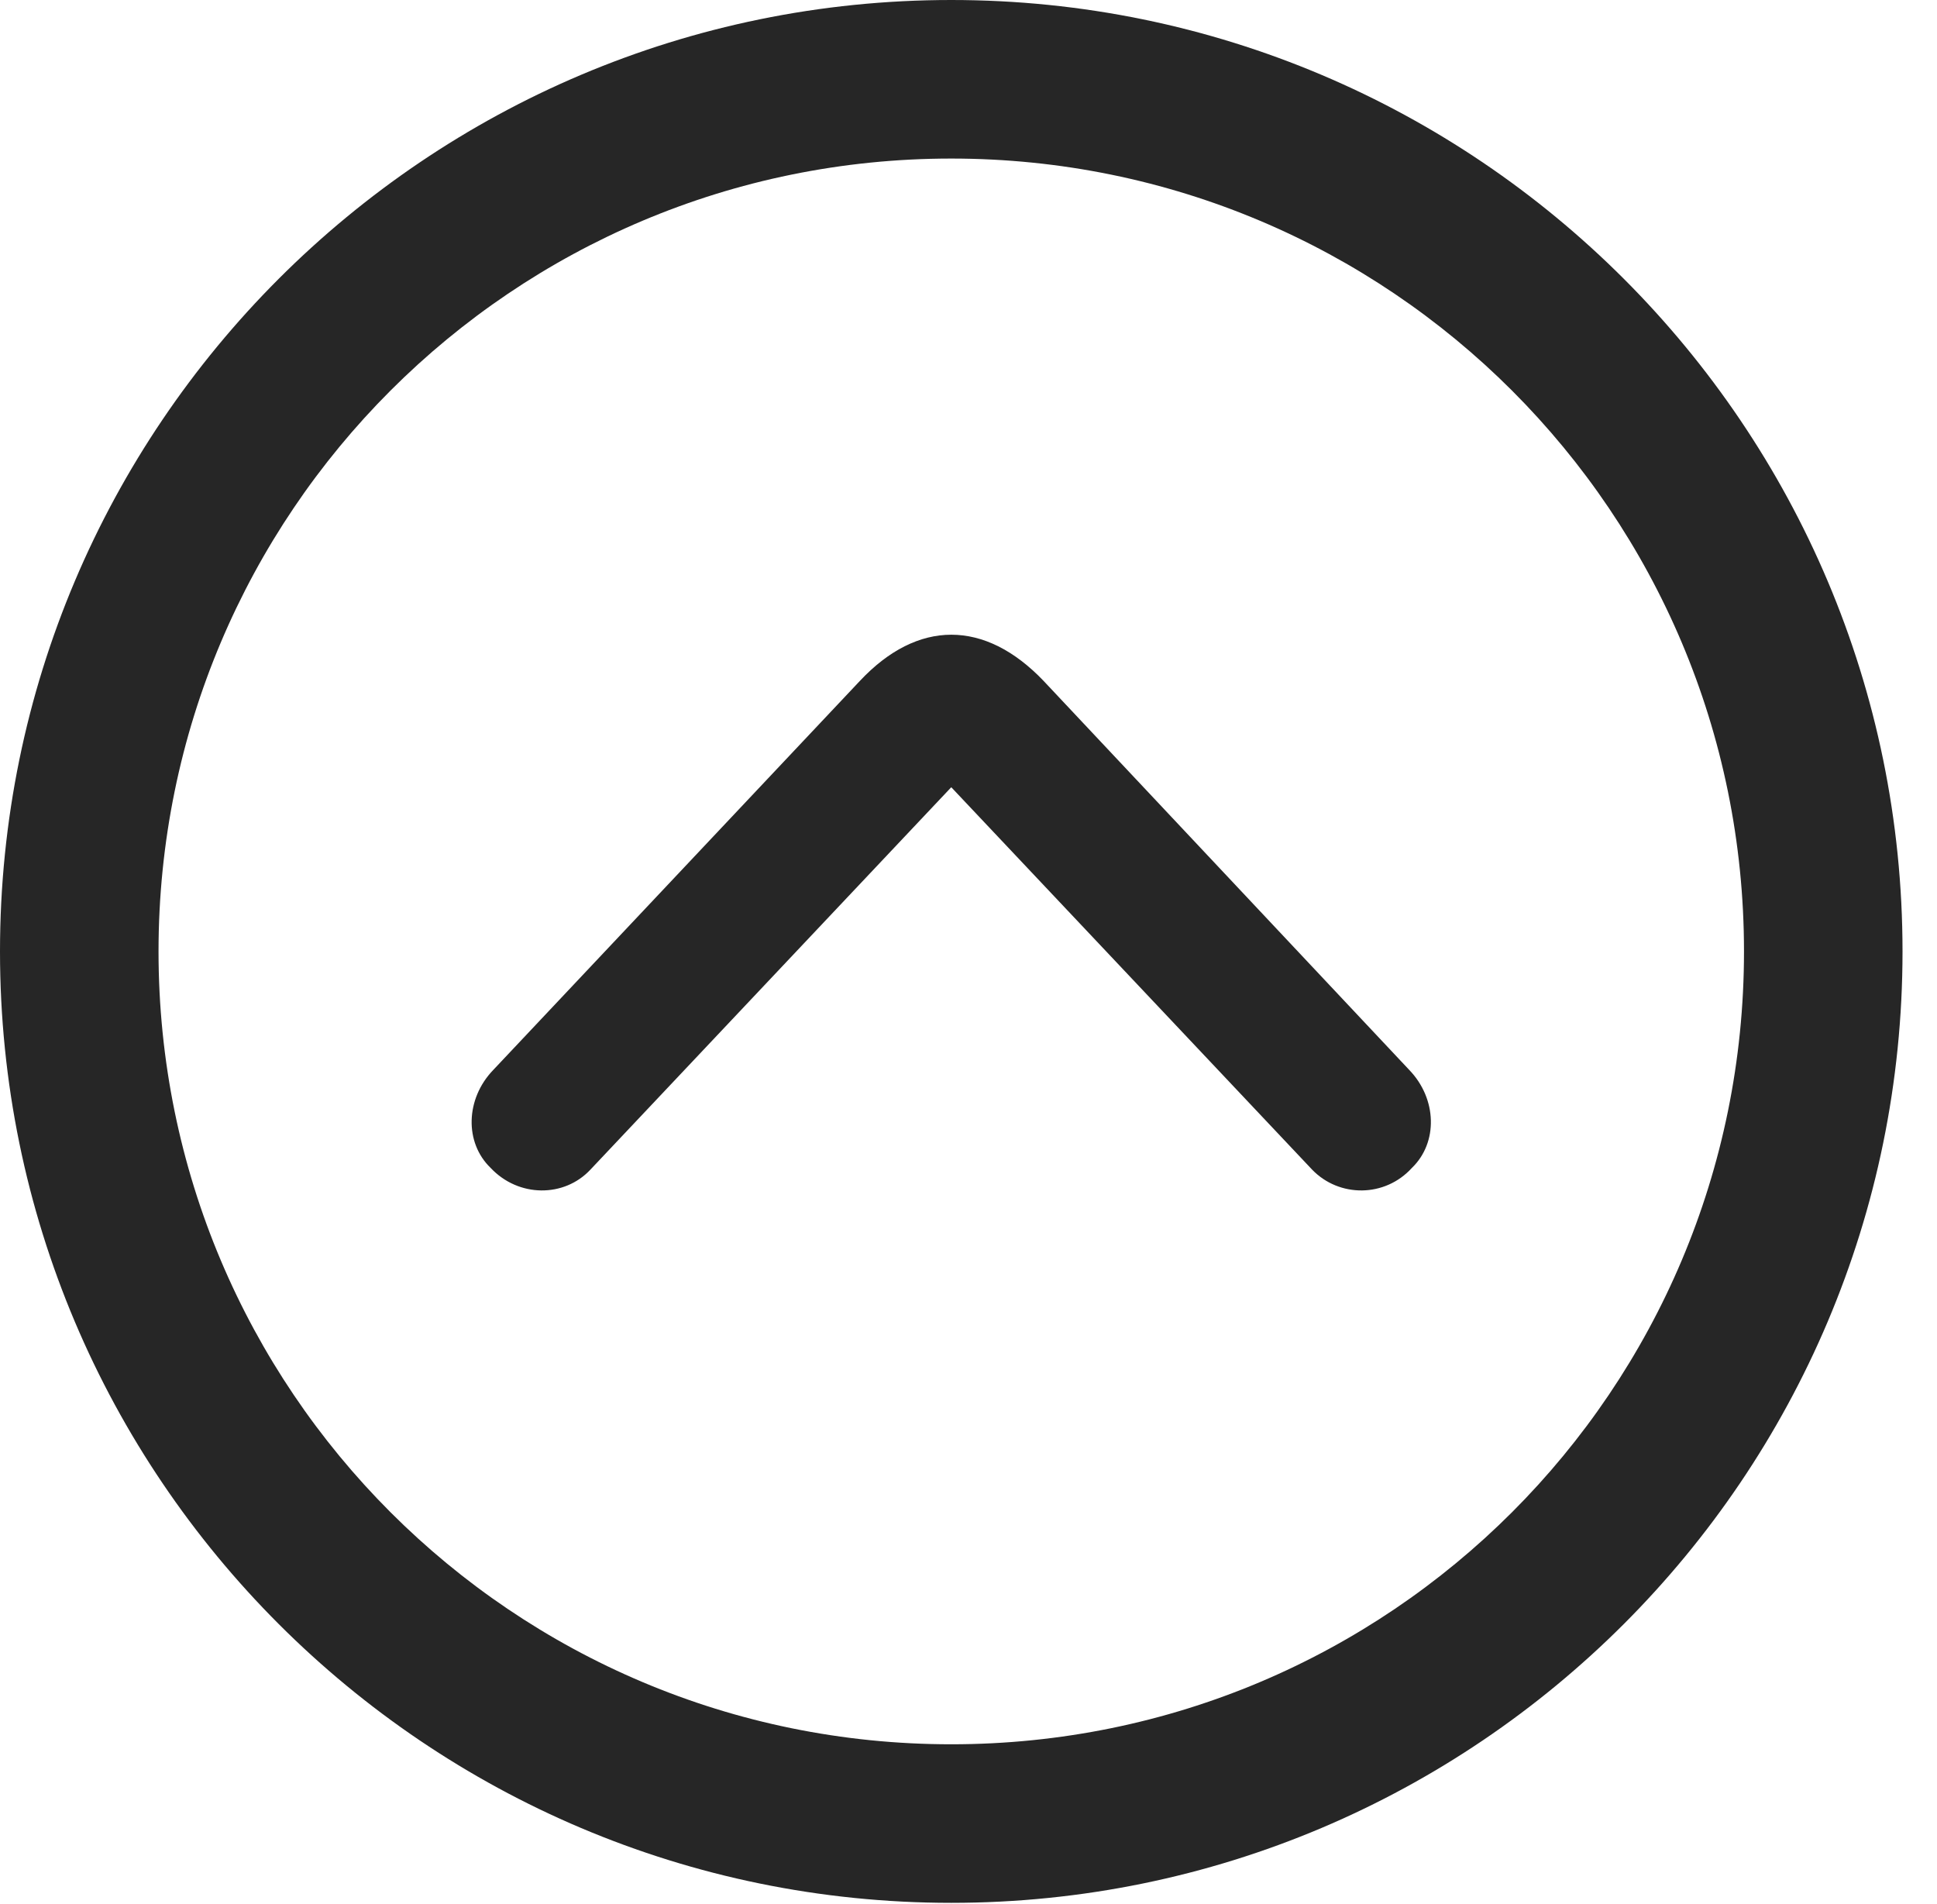 <?xml version="1.0" encoding="UTF-8"?>
<!--Generator: Apple Native CoreSVG 326-->
<!DOCTYPE svg
PUBLIC "-//W3C//DTD SVG 1.1//EN"
       "http://www.w3.org/Graphics/SVG/1.1/DTD/svg11.dtd">
<svg version="1.1" xmlns="http://www.w3.org/2000/svg" xmlns:xlink="http://www.w3.org/1999/xlink" viewBox="0 0 20.283 19.932">
 <g>
  <rect height="19.932" opacity="0" width="20.283" x="0" y="0"/>
  <path d="M9.961 19.922C15.459 19.922 19.922 15.459 19.922 9.961C19.922 4.463 15.459 0 9.961 0C4.463 0 0 4.463 0 9.961C0 15.459 4.463 19.922 9.961 19.922ZM9.961 18.262C5.371 18.262 1.66 14.551 1.66 9.961C1.66 5.371 5.371 1.66 9.961 1.66C14.551 1.66 18.262 5.371 18.262 9.961C18.262 14.551 14.551 18.262 9.961 18.262Z" fill="black" fill-opacity="0.85"/>
  <path d="M5.137 12.227C5.43 12.539 5.908 12.539 6.182 12.246L9.961 8.242L13.74 12.246C14.023 12.539 14.502 12.539 14.785 12.227C15.059 11.963 15.049 11.504 14.756 11.201L10.928 7.129C10.312 6.484 9.609 6.484 9.004 7.129L5.166 11.201C4.873 11.504 4.863 11.963 5.137 12.227Z" fill="black" fill-opacity="0.85"/>
 </g>
</svg>
